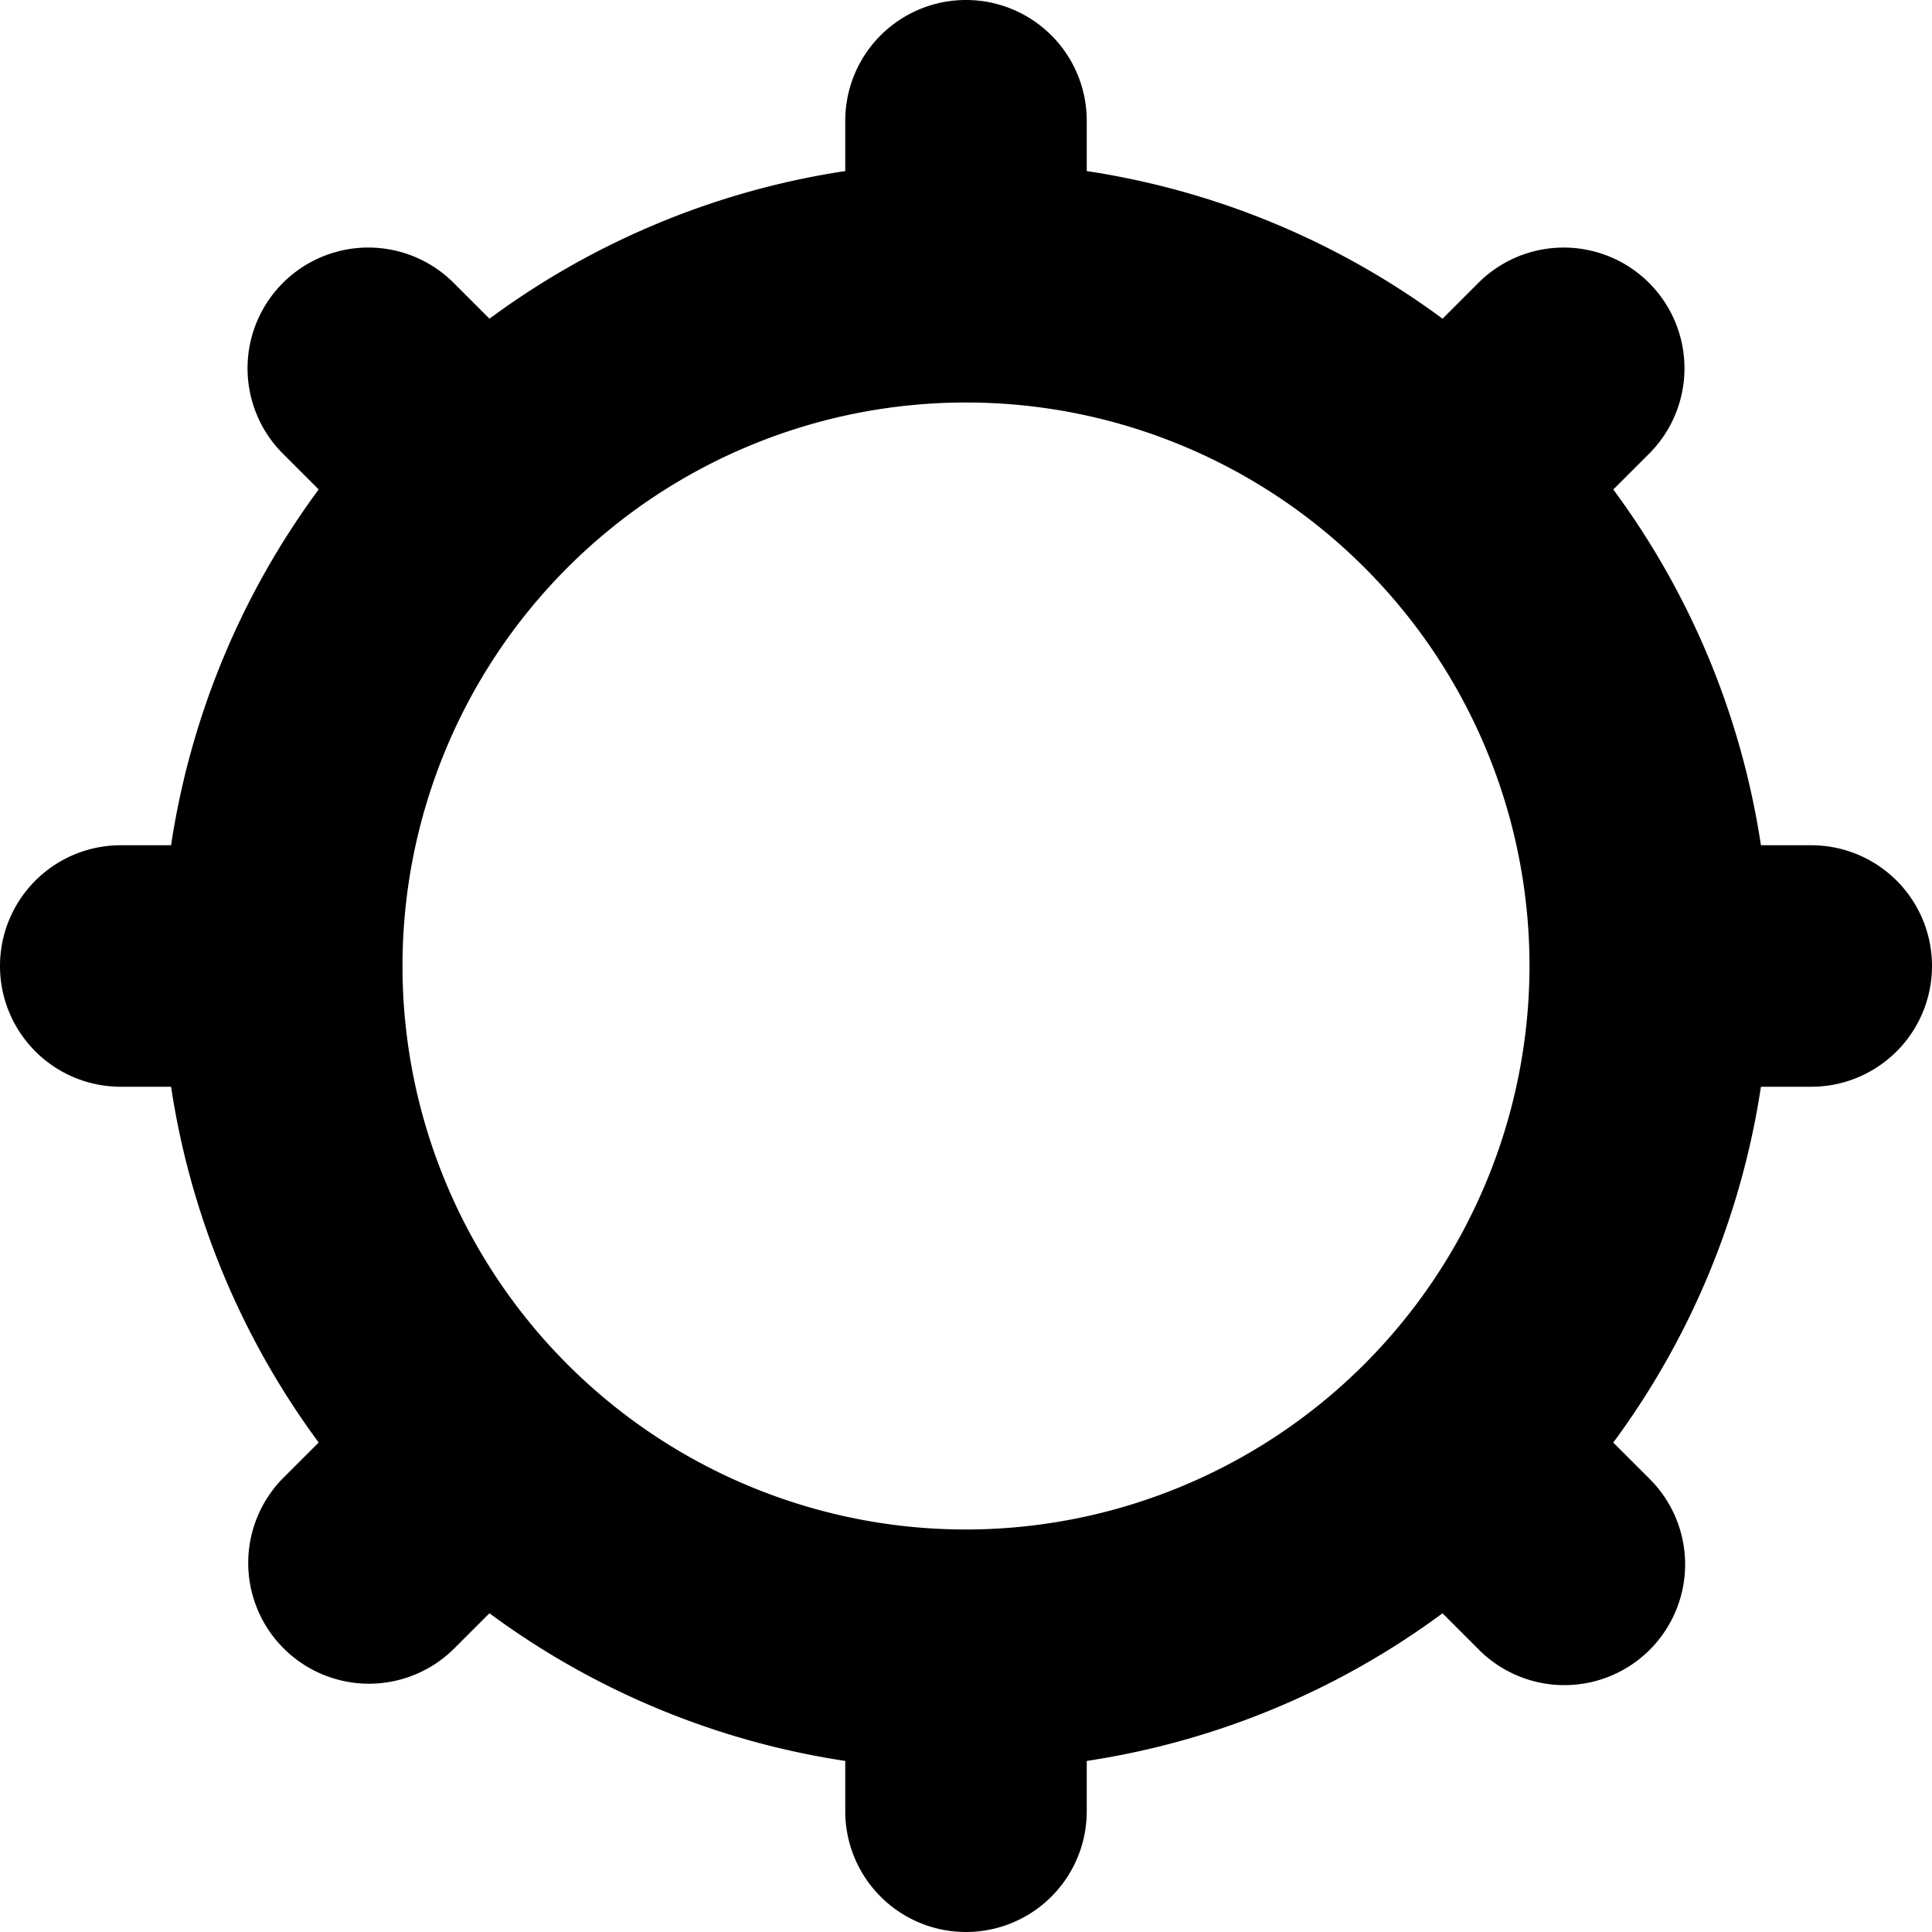 <svg xmlns="http://www.w3.org/2000/svg" viewBox="0 0 48 48"><defs><style>.cls-1{fill:#000000;}</style></defs><title>Asset 924</title><g id="Layer_2" data-name="Layer 2"><g id="Icons"><path class="cls-1" d="M45,21H43.75a19.867,19.867,0,0,0-3.668-8.839l.889-.888A3,3,0,1,0,36.729,7.029l-.889.889A19.868,19.868,0,0,0,27,4.25V3a3,3,0,0,0-6,0V4.25a19.868,19.868,0,0,0-8.839,3.668l-.889-.889A3,3,0,1,0,7.029,11.272l.889.888A19.867,19.867,0,0,0,4.25,21H3a3,3,0,0,0,0,6H4.25a19.867,19.867,0,0,0,3.668,8.839l-.889.888a3,3,0,0,0,4.242,4.243l.889-.889A19.868,19.868,0,0,0,21,43.75V45a3,3,0,0,0,6,0V43.75a19.868,19.868,0,0,0,8.839-3.668l.889.889a3,3,0,1,0,4.242-4.243l-.889-.888A19.867,19.867,0,0,0,43.75,27H45a3,3,0,0,0,0-6ZM24,38A14,14,0,1,1,38,24,14.016,14.016,0,0,1,24,38Z"/></g></g></svg>